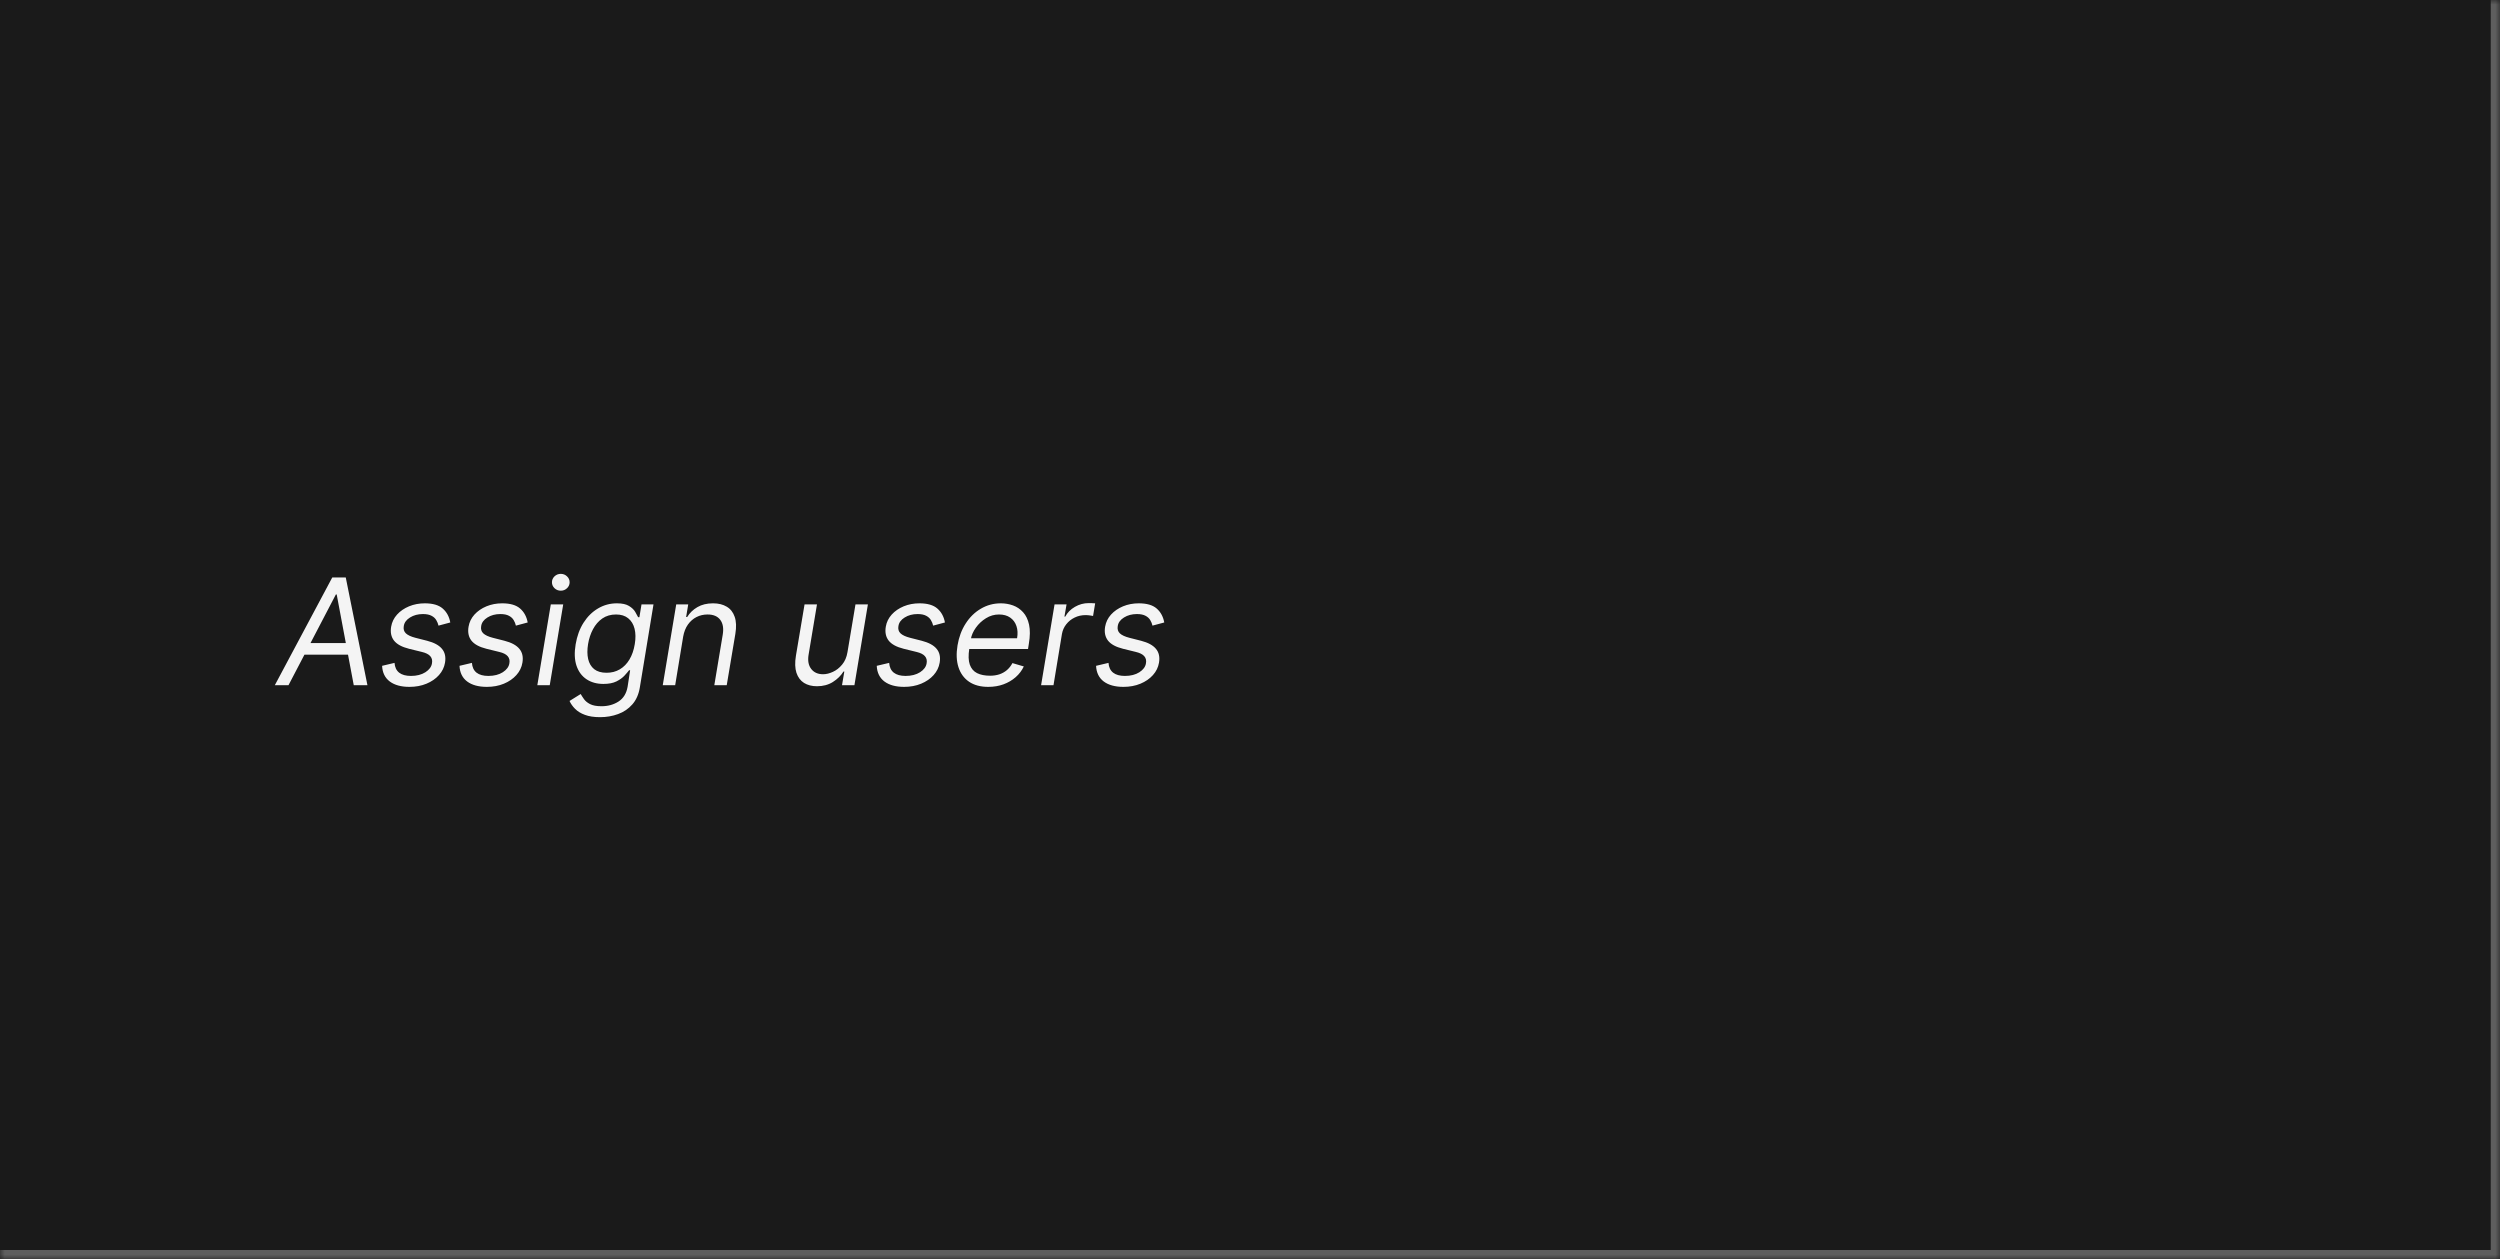 <svg width="270" height="136" viewBox="0 0 270 136" fill="none" xmlns="http://www.w3.org/2000/svg">
<mask id="path-1-inside-1_2029_8982" fill="white">
<path d="M0 0H270V136H0V0Z"/>
</mask>
<path d="M0 0H270V136H0V0Z" fill="#1A1A1A"/>
<path d="M270 136V137H271V136H270ZM269 0V136H271V0H269ZM270 135H0V137H270V135Z" fill="white" fill-opacity="0.3" mask="url(#path-1-inside-1_2029_8982)"/>
<path d="M31.159 74H29.682L35.886 62.364H37.341L39.682 74H38.205L36.364 64.204H36.273L31.159 74ZM32.455 69.454H38.409L38.205 70.704H32.25L32.455 69.454ZM48.631 67.227L47.358 67.568C47.312 67.364 47.233 67.167 47.119 66.977C47.01 66.784 46.839 66.627 46.608 66.506C46.381 66.381 46.07 66.318 45.676 66.318C45.142 66.318 44.678 66.441 44.284 66.688C43.89 66.93 43.665 67.239 43.608 67.614C43.551 67.943 43.627 68.206 43.835 68.403C44.044 68.6 44.392 68.761 44.881 68.886L46.131 69.204C46.881 69.398 47.415 69.688 47.733 70.074C48.055 70.456 48.165 70.954 48.062 71.568C47.979 72.068 47.761 72.515 47.409 72.909C47.057 73.303 46.606 73.614 46.057 73.841C45.508 74.068 44.896 74.182 44.222 74.182C43.324 74.182 42.615 73.989 42.097 73.602C41.578 73.212 41.301 72.648 41.267 71.909L42.608 71.591C42.642 72.057 42.809 72.409 43.108 72.648C43.411 72.883 43.835 73 44.381 73C45.006 73 45.526 72.867 45.943 72.602C46.36 72.333 46.597 72.011 46.653 71.636C46.71 71.329 46.65 71.074 46.472 70.869C46.297 70.665 45.994 70.511 45.562 70.409L44.176 70.068C43.403 69.875 42.862 69.579 42.551 69.182C42.244 68.784 42.142 68.284 42.244 67.682C42.328 67.189 42.54 66.754 42.881 66.375C43.225 65.996 43.657 65.699 44.176 65.483C44.699 65.267 45.267 65.159 45.881 65.159C46.744 65.159 47.39 65.349 47.818 65.727C48.246 66.102 48.517 66.602 48.631 67.227ZM56.99 67.227L55.717 67.568C55.672 67.364 55.592 67.167 55.479 66.977C55.369 66.784 55.198 66.627 54.967 66.506C54.74 66.381 54.429 66.318 54.035 66.318C53.501 66.318 53.037 66.441 52.644 66.688C52.249 66.93 52.024 67.239 51.967 67.614C51.91 67.943 51.986 68.206 52.195 68.403C52.403 68.6 52.751 68.761 53.24 68.886L54.49 69.204C55.24 69.398 55.774 69.688 56.092 70.074C56.414 70.456 56.524 70.954 56.422 71.568C56.339 72.068 56.121 72.515 55.769 72.909C55.416 73.303 54.965 73.614 54.416 73.841C53.867 74.068 53.255 74.182 52.581 74.182C51.683 74.182 50.975 73.989 50.456 73.602C49.937 73.212 49.66 72.648 49.626 71.909L50.967 71.591C51.001 72.057 51.168 72.409 51.467 72.648C51.77 72.883 52.195 73 52.74 73C53.365 73 53.886 72.867 54.303 72.602C54.719 72.333 54.956 72.011 55.013 71.636C55.07 71.329 55.009 71.074 54.831 70.869C54.657 70.665 54.354 70.511 53.922 70.409L52.535 70.068C51.763 69.875 51.221 69.579 50.91 69.182C50.604 68.784 50.501 68.284 50.604 67.682C50.687 67.189 50.899 66.754 51.24 66.375C51.585 65.996 52.017 65.699 52.535 65.483C53.058 65.267 53.626 65.159 54.24 65.159C55.104 65.159 55.749 65.349 56.178 65.727C56.606 66.102 56.876 66.602 56.99 67.227ZM58.031 74L59.486 65.273H60.827L59.372 74H58.031ZM60.565 63.795C60.304 63.795 60.079 63.706 59.889 63.528C59.704 63.35 59.611 63.136 59.611 62.886C59.611 62.636 59.704 62.422 59.889 62.244C60.079 62.066 60.304 61.977 60.565 61.977C60.827 61.977 61.05 62.066 61.236 62.244C61.425 62.422 61.52 62.636 61.52 62.886C61.52 63.136 61.425 63.35 61.236 63.528C61.05 63.706 60.827 63.795 60.565 63.795ZM64.805 77.454C64.154 77.454 63.608 77.371 63.169 77.204C62.73 77.042 62.377 76.826 62.112 76.557C61.847 76.292 61.646 76.008 61.51 75.704L62.715 74.954C62.805 75.114 62.923 75.296 63.067 75.5C63.211 75.708 63.428 75.888 63.72 76.04C64.016 76.195 64.43 76.273 64.965 76.273C65.665 76.273 66.279 76.102 66.805 75.761C67.332 75.421 67.658 74.886 67.783 74.159L68.055 72.386H67.942C67.82 72.546 67.652 72.742 67.436 72.977C67.22 73.208 66.93 73.415 66.567 73.597C66.203 73.775 65.737 73.864 65.169 73.864C64.461 73.864 63.855 73.697 63.351 73.364C62.847 73.03 62.485 72.546 62.266 71.909C62.05 71.273 62.017 70.5 62.169 69.591C62.317 68.697 62.601 67.919 63.021 67.256C63.446 66.589 63.968 66.074 64.59 65.71C65.211 65.343 65.889 65.159 66.624 65.159C67.192 65.159 67.627 65.254 67.93 65.443C68.237 65.629 68.461 65.841 68.601 66.079C68.741 66.314 68.847 66.508 68.919 66.659H69.055L69.283 65.273H70.578L69.101 74.25C68.976 75 68.705 75.61 68.288 76.079C67.872 76.553 67.36 76.9 66.754 77.119C66.148 77.343 65.499 77.454 64.805 77.454ZM65.51 72.659C66.044 72.659 66.519 72.536 66.936 72.29C67.356 72.044 67.705 71.689 67.981 71.227C68.258 70.765 68.449 70.212 68.555 69.568C68.662 68.939 68.654 68.385 68.533 67.903C68.412 67.422 68.182 67.046 67.845 66.773C67.512 66.5 67.074 66.364 66.533 66.364C65.961 66.364 65.466 66.508 65.05 66.796C64.637 67.083 64.302 67.47 64.044 67.954C63.786 68.439 63.608 68.977 63.51 69.568C63.411 70.174 63.415 70.71 63.521 71.176C63.627 71.638 63.843 72.002 64.169 72.267C64.499 72.528 64.945 72.659 65.51 72.659ZM73.783 68.75L72.919 74H71.578L73.033 65.273H74.328L74.101 66.636H74.215C74.487 66.193 74.856 65.837 75.322 65.568C75.788 65.296 76.351 65.159 77.01 65.159C77.593 65.159 78.086 65.28 78.487 65.523C78.892 65.761 79.178 66.125 79.345 66.614C79.516 67.099 79.54 67.712 79.419 68.454L78.487 74H77.146L78.055 68.546C78.169 67.864 78.08 67.329 77.788 66.943C77.501 66.557 77.044 66.364 76.419 66.364C75.987 66.364 75.588 66.456 75.22 66.642C74.856 66.828 74.548 67.099 74.294 67.454C74.044 67.811 73.874 68.242 73.783 68.75ZM91.528 70.432L92.392 65.273H93.733L92.278 74H90.938L91.188 72.523H91.097C90.824 72.966 90.443 73.343 89.954 73.653C89.466 73.96 88.892 74.114 88.233 74.114C87.688 74.114 87.222 73.994 86.835 73.756C86.453 73.513 86.18 73.15 86.017 72.665C85.858 72.176 85.839 71.561 85.96 70.818L86.892 65.273H88.233L87.324 70.727C87.222 71.364 87.318 71.871 87.614 72.25C87.909 72.629 88.335 72.818 88.892 72.818C89.225 72.818 89.578 72.733 89.949 72.562C90.324 72.392 90.657 72.131 90.949 71.778C91.244 71.426 91.438 70.977 91.528 70.432ZM102.053 67.227L100.78 67.568C100.734 67.364 100.655 67.167 100.541 66.977C100.431 66.784 100.261 66.627 100.03 66.506C99.803 66.381 99.492 66.318 99.098 66.318C98.564 66.318 98.1 66.441 97.706 66.688C97.312 66.93 97.087 67.239 97.03 67.614C96.973 67.943 97.049 68.206 97.257 68.403C97.465 68.6 97.814 68.761 98.303 68.886L99.553 69.204C100.303 69.398 100.837 69.688 101.155 70.074C101.477 70.456 101.587 70.954 101.484 71.568C101.401 72.068 101.183 72.515 100.831 72.909C100.479 73.303 100.028 73.614 99.479 73.841C98.93 74.068 98.318 74.182 97.644 74.182C96.746 74.182 96.037 73.989 95.519 73.602C94.999 73.212 94.723 72.648 94.689 71.909L96.03 71.591C96.064 72.057 96.231 72.409 96.53 72.648C96.833 72.883 97.257 73 97.803 73C98.428 73 98.948 72.867 99.365 72.602C99.782 72.333 100.018 72.011 100.075 71.636C100.132 71.329 100.071 71.074 99.894 70.869C99.719 70.665 99.416 70.511 98.984 70.409L97.598 70.068C96.825 69.875 96.284 69.579 95.973 69.182C95.666 68.784 95.564 68.284 95.666 67.682C95.749 67.189 95.962 66.754 96.303 66.375C96.647 65.996 97.079 65.699 97.598 65.483C98.121 65.267 98.689 65.159 99.303 65.159C100.166 65.159 100.812 65.349 101.24 65.727C101.668 66.102 101.939 66.602 102.053 67.227ZM106.73 74.182C105.893 74.182 105.202 73.996 104.656 73.625C104.111 73.25 103.73 72.727 103.514 72.057C103.298 71.383 103.264 70.599 103.412 69.704C103.56 68.811 103.853 68.023 104.293 67.341C104.732 66.655 105.279 66.121 105.935 65.739C106.59 65.352 107.31 65.159 108.094 65.159C108.548 65.159 108.986 65.235 109.406 65.386C109.827 65.538 110.19 65.784 110.497 66.125C110.804 66.462 111.018 66.909 111.139 67.466C111.26 68.023 111.253 68.708 111.116 69.523L111.026 70.091H104.298L104.48 68.932H109.844C109.931 68.439 109.908 68 109.776 67.614C109.647 67.227 109.421 66.922 109.099 66.699C108.781 66.475 108.378 66.364 107.889 66.364C107.385 66.364 106.916 66.5 106.48 66.773C106.045 67.042 105.681 67.383 105.389 67.796C105.098 68.204 104.916 68.621 104.844 69.046L104.685 70.046C104.571 70.769 104.588 71.345 104.736 71.773C104.887 72.201 105.151 72.51 105.526 72.699C105.901 72.885 106.37 72.977 106.935 72.977C107.295 72.977 107.626 72.928 107.929 72.829C108.232 72.727 108.503 72.576 108.741 72.375C108.98 72.171 109.181 71.917 109.344 71.614L110.571 71.977C110.363 72.417 110.069 72.803 109.69 73.136C109.315 73.466 108.876 73.724 108.372 73.909C107.872 74.091 107.325 74.182 106.73 74.182ZM112.438 74L113.892 65.273H115.188L114.96 66.591H115.051C115.278 66.159 115.625 65.809 116.091 65.54C116.557 65.271 117.051 65.136 117.574 65.136C117.676 65.136 117.799 65.138 117.943 65.142C118.087 65.142 118.199 65.148 118.278 65.159L118.051 66.523C118.006 66.511 117.903 66.494 117.744 66.472C117.585 66.445 117.415 66.432 117.233 66.432C116.809 66.432 116.417 66.521 116.057 66.699C115.697 66.873 115.396 67.115 115.153 67.426C114.911 67.733 114.756 68.083 114.688 68.477L113.778 74H112.438ZM125.74 67.227L124.467 67.568C124.422 67.364 124.342 67.167 124.229 66.977C124.119 66.784 123.948 66.627 123.717 66.506C123.49 66.381 123.179 66.318 122.786 66.318C122.251 66.318 121.787 66.441 121.393 66.688C121 66.93 120.774 67.239 120.717 67.614C120.661 67.943 120.736 68.206 120.945 68.403C121.153 68.6 121.501 68.761 121.99 68.886L123.24 69.204C123.99 69.398 124.524 69.688 124.842 70.074C125.164 70.456 125.274 70.954 125.172 71.568C125.089 72.068 124.871 72.515 124.518 72.909C124.166 73.303 123.715 73.614 123.166 73.841C122.617 74.068 122.005 74.182 121.331 74.182C120.433 74.182 119.725 73.989 119.206 73.602C118.687 73.212 118.411 72.648 118.376 71.909L119.717 71.591C119.751 72.057 119.918 72.409 120.217 72.648C120.52 72.883 120.945 73 121.49 73C122.115 73 122.636 72.867 123.053 72.602C123.469 72.333 123.706 72.011 123.763 71.636C123.82 71.329 123.759 71.074 123.581 70.869C123.407 70.665 123.104 70.511 122.672 70.409L121.286 70.068C120.513 69.875 119.971 69.579 119.661 69.182C119.354 68.784 119.251 68.284 119.354 67.682C119.437 67.189 119.649 66.754 119.99 66.375C120.335 65.996 120.767 65.699 121.286 65.483C121.808 65.267 122.376 65.159 122.99 65.159C123.854 65.159 124.5 65.349 124.928 65.727C125.356 66.102 125.626 66.602 125.74 67.227Z" fill="white" fill-opacity="0.95"/>
</svg>
